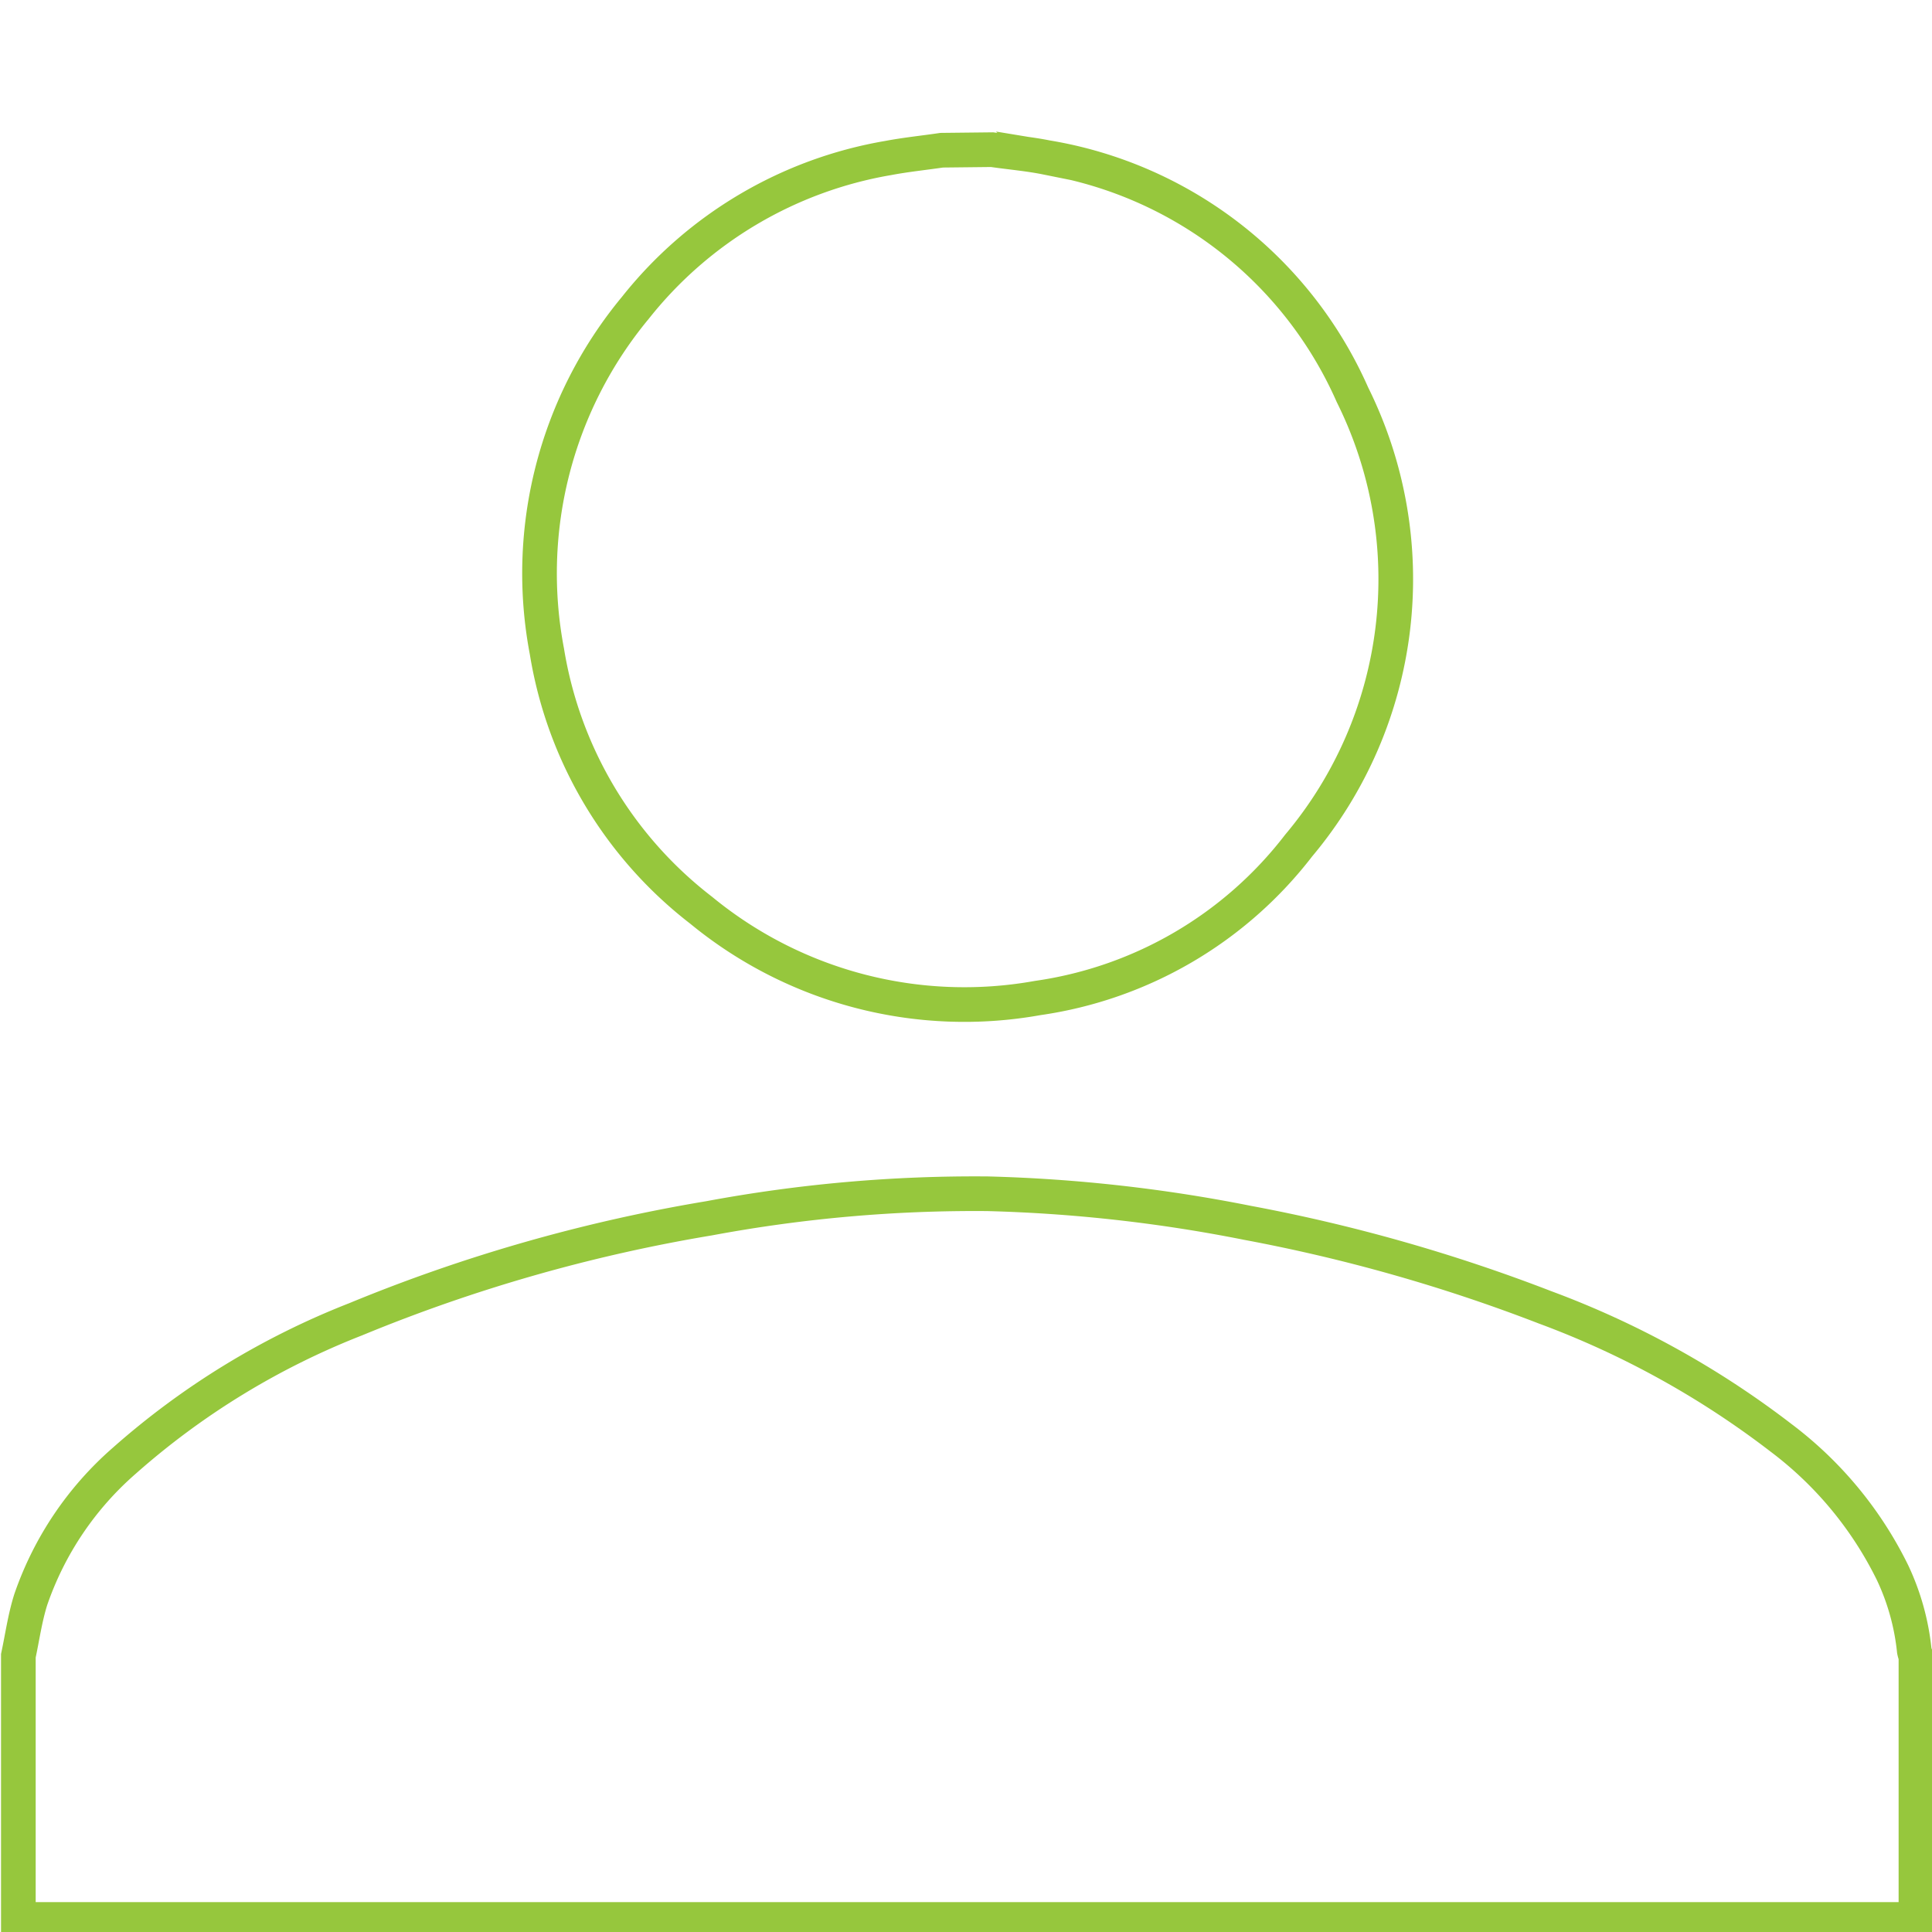 <?xml version="1.0" encoding="UTF-8" standalone="no"?>
<svg
 xmlns:dc="http://purl.org/dc/elements/1.1/"
 xmlns:cc="http://creativecommons.org/ns#"
 xmlns:rdf="http://www.w3.org/1999/02/22-rdf-syntax-ns#"
 xmlns:svg="http://www.w3.org/2000/svg"
 xmlns="http://www.w3.org/2000/svg"
 id="svg8"
 version="1.1"
 viewBox="0 0 16 16"
 height="16"
 width="16">
<defs
 id="defs12" />
<g
 id="g6"
 transform="matrix(1.148,0,0,1.148,-69.31,-301.681)">
<path
 style="fill:none;stroke:#96c73d;stroke-width:0.25;stroke-miterlimit:10"
 id="path2"
 stroke-miterlimit="10"
 d="m 60.507,274.733 c 0.029,-0.136 0.048,-0.275 0.09,-0.407 a 2.336,2.336 0 0 1 0.674,-1 5.587,5.587 0 0 1 1.668,-1.02 11.731,11.731 0 0 1 2.551,-0.729 10.456,10.456 0 0 1 2.01,-0.177 11.041,11.041 0 0 1 1.875,0.21 12.14,12.14 0 0 1 2.147,0.61 6.49,6.49 0 0 1 1.7,0.94 2.712,2.712 0 0 1 0.806,0.975 1.73,1.73 0 0 1 0.156,0.561 0.194,0.194 0 0 0 0.012,0.039 v 1.9 H 60.507 Z" />
<path
 style="fill:none;stroke:#96c73d;stroke-width:0.25;stroke-miterlimit:10"
 id="path4"
 stroke-miterlimit="10"
 d="m 67.531,263.868 c 0.131,0.019 0.263,0.03 0.392,0.056 a 2.936,2.936 0 0 1 2.208,1.712 2.987,2.987 0 0 1 -0.388,3.252 2.892,2.892 0 0 1 -1.883,1.1 2.99,2.99 0 0 1 -2.427,-0.633 2.954,2.954 0 0 1 -1.113,-1.867 3,3 0 0 1 0.638,-2.479 2.963,2.963 0 0 1 1.825,-1.081 c 0.127,-0.024 0.256,-0.037 0.385,-0.056 z" />
</g>
</svg>
